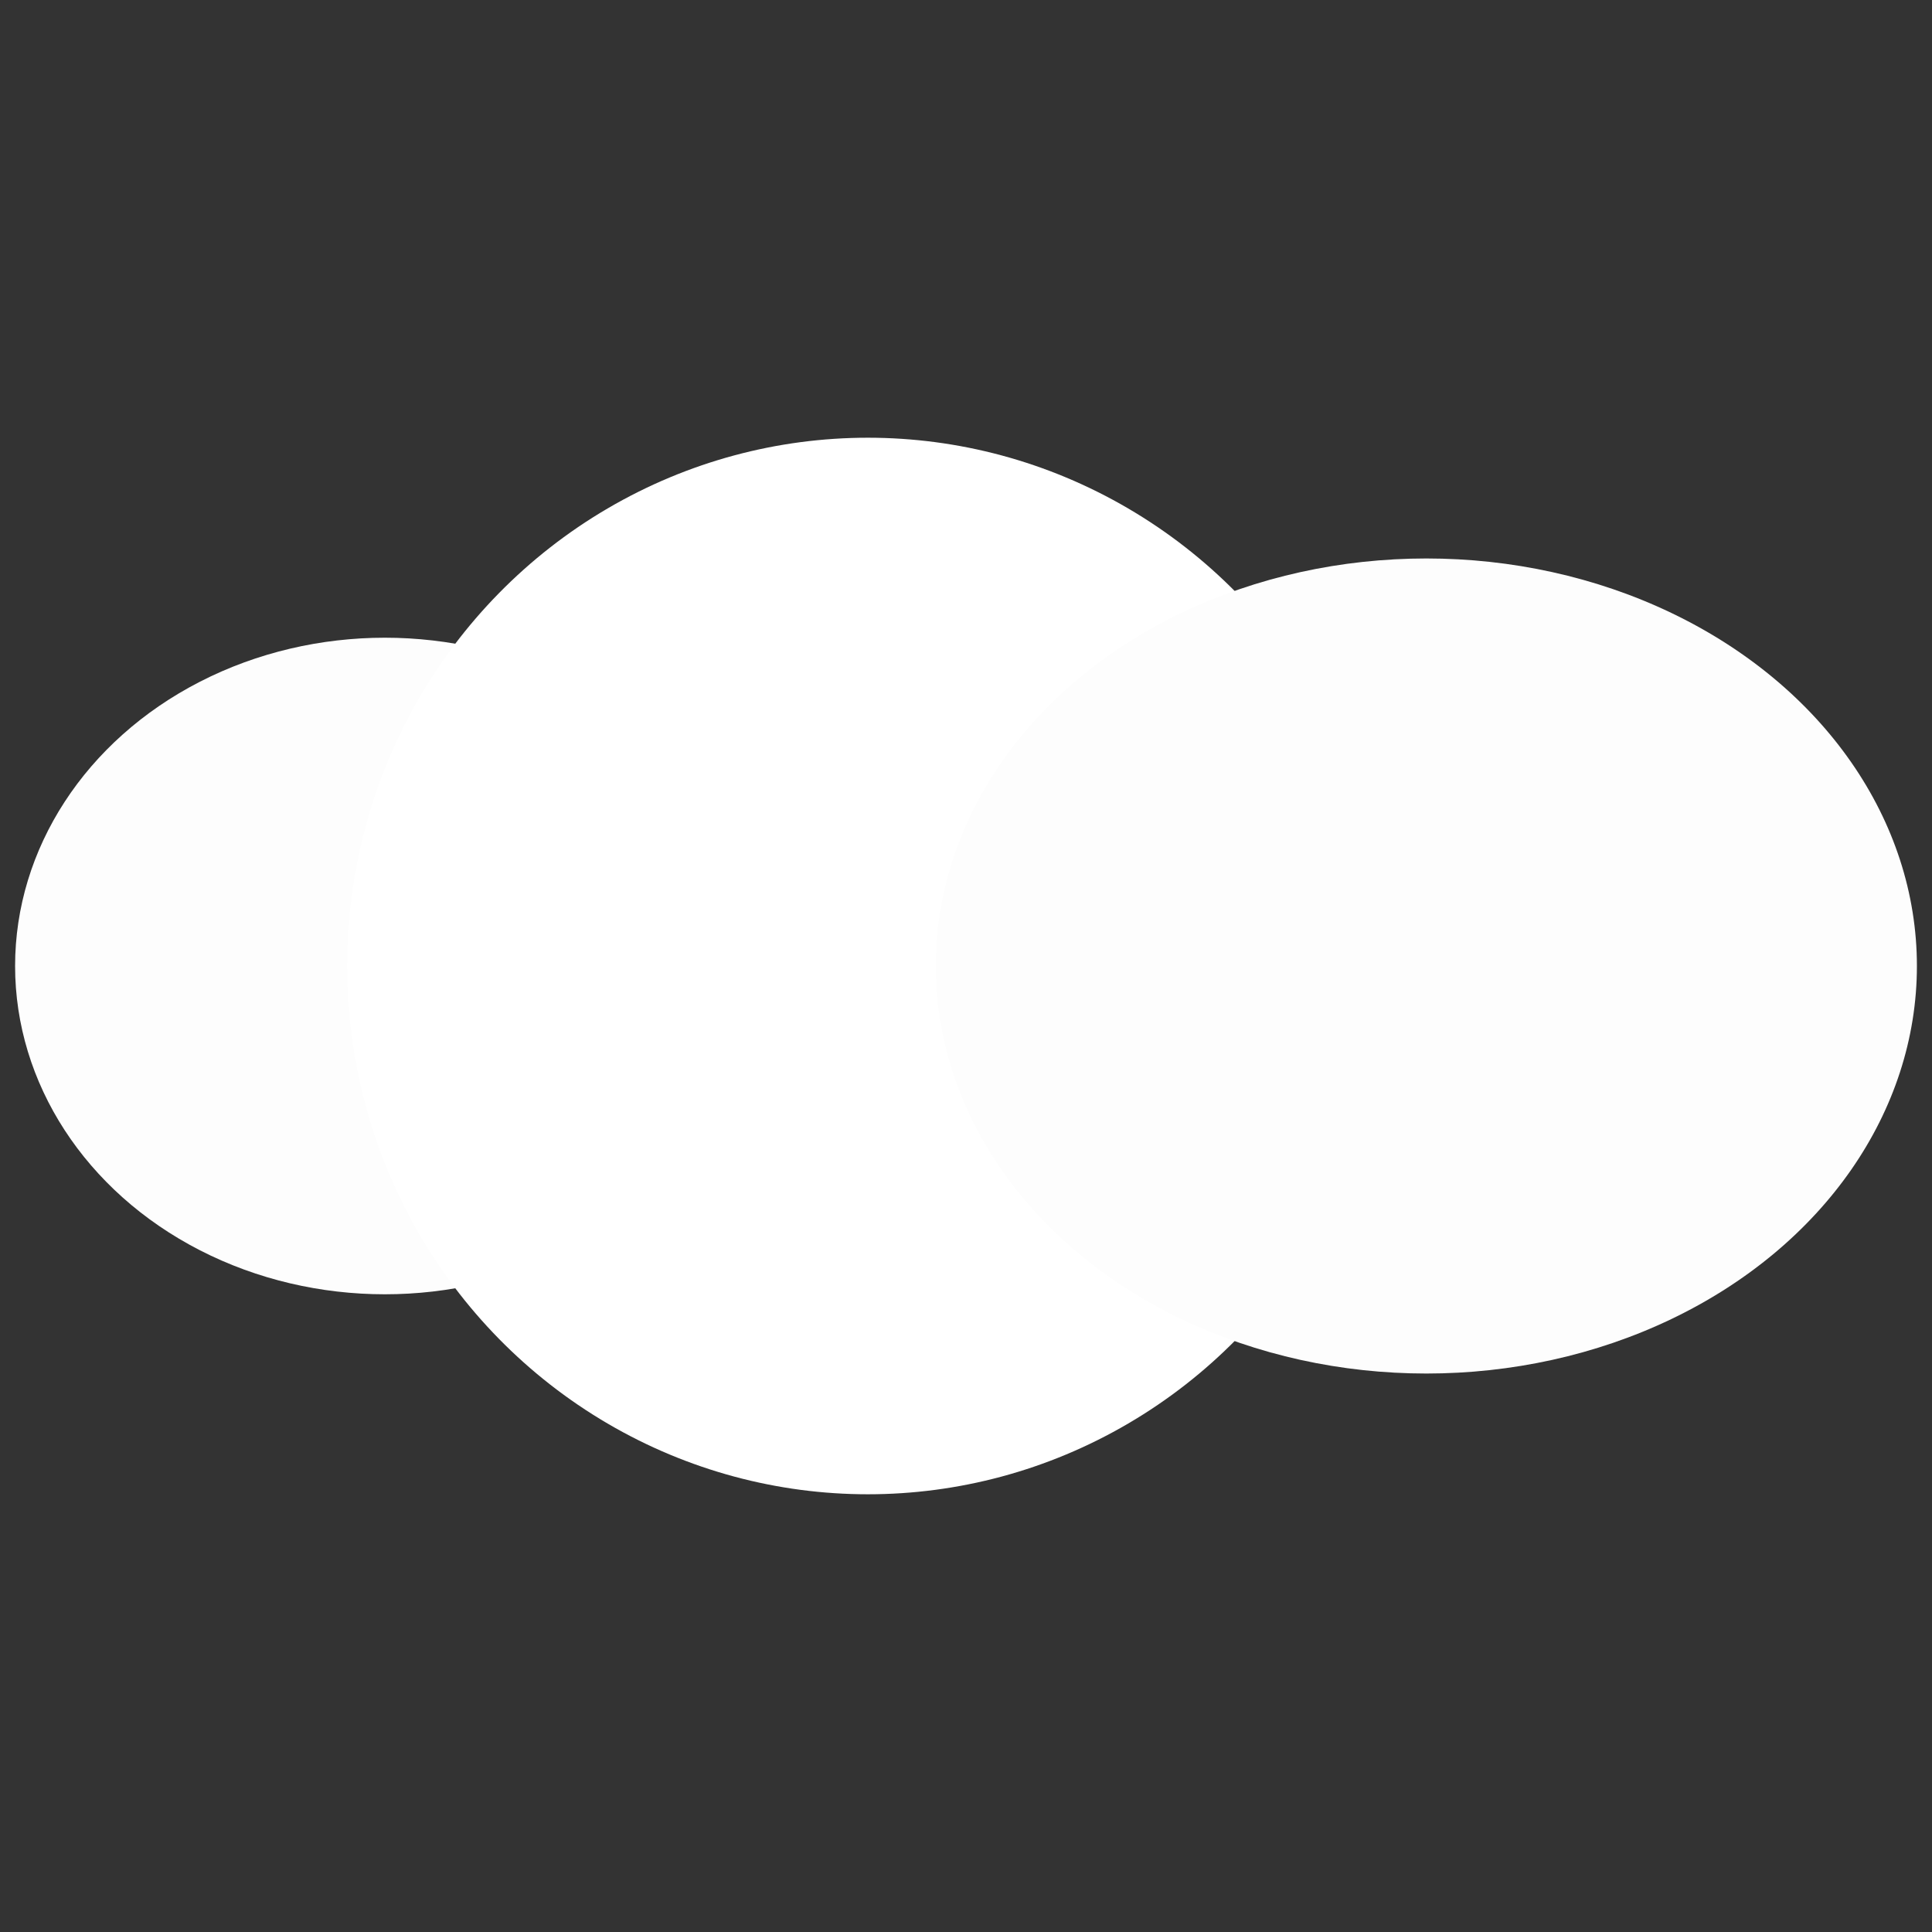 <?xml version="1.0" encoding="UTF-8" standalone="no"?><!-- Generator: Gravit.io --><svg xmlns="http://www.w3.org/2000/svg" xmlns:xlink="http://www.w3.org/1999/xlink" style="isolation:isolate" viewBox="0 0 128 128" width="128pt" height="128pt"><rect x="0" y="0" width="128" height="128" fill="#333333" stroke="none"/><defs><clipPath id="_clipPath_slkkw2so22HAMy3REt6191PjUHaUhxVM"><rect width="128" height="128"/></clipPath></defs><g clip-path="url(#_clipPath_slkkw2so22HAMy3REt6191PjUHaUhxVM)"><g><ellipse vector-effect="non-scaling-stroke" cx="25.5" cy="64" rx="24.5" ry="21.75" fill="rgb(253,253,253)"/><ellipse vector-effect="non-scaling-stroke" cx="57.5" cy="64" rx="34.5" ry="35" fill="rgb(255,255,255)"/><ellipse vector-effect="non-scaling-stroke" cx="94.5" cy="64" rx="32.5" ry="27" fill="rgb(253,253,253)"/></g></g></svg>